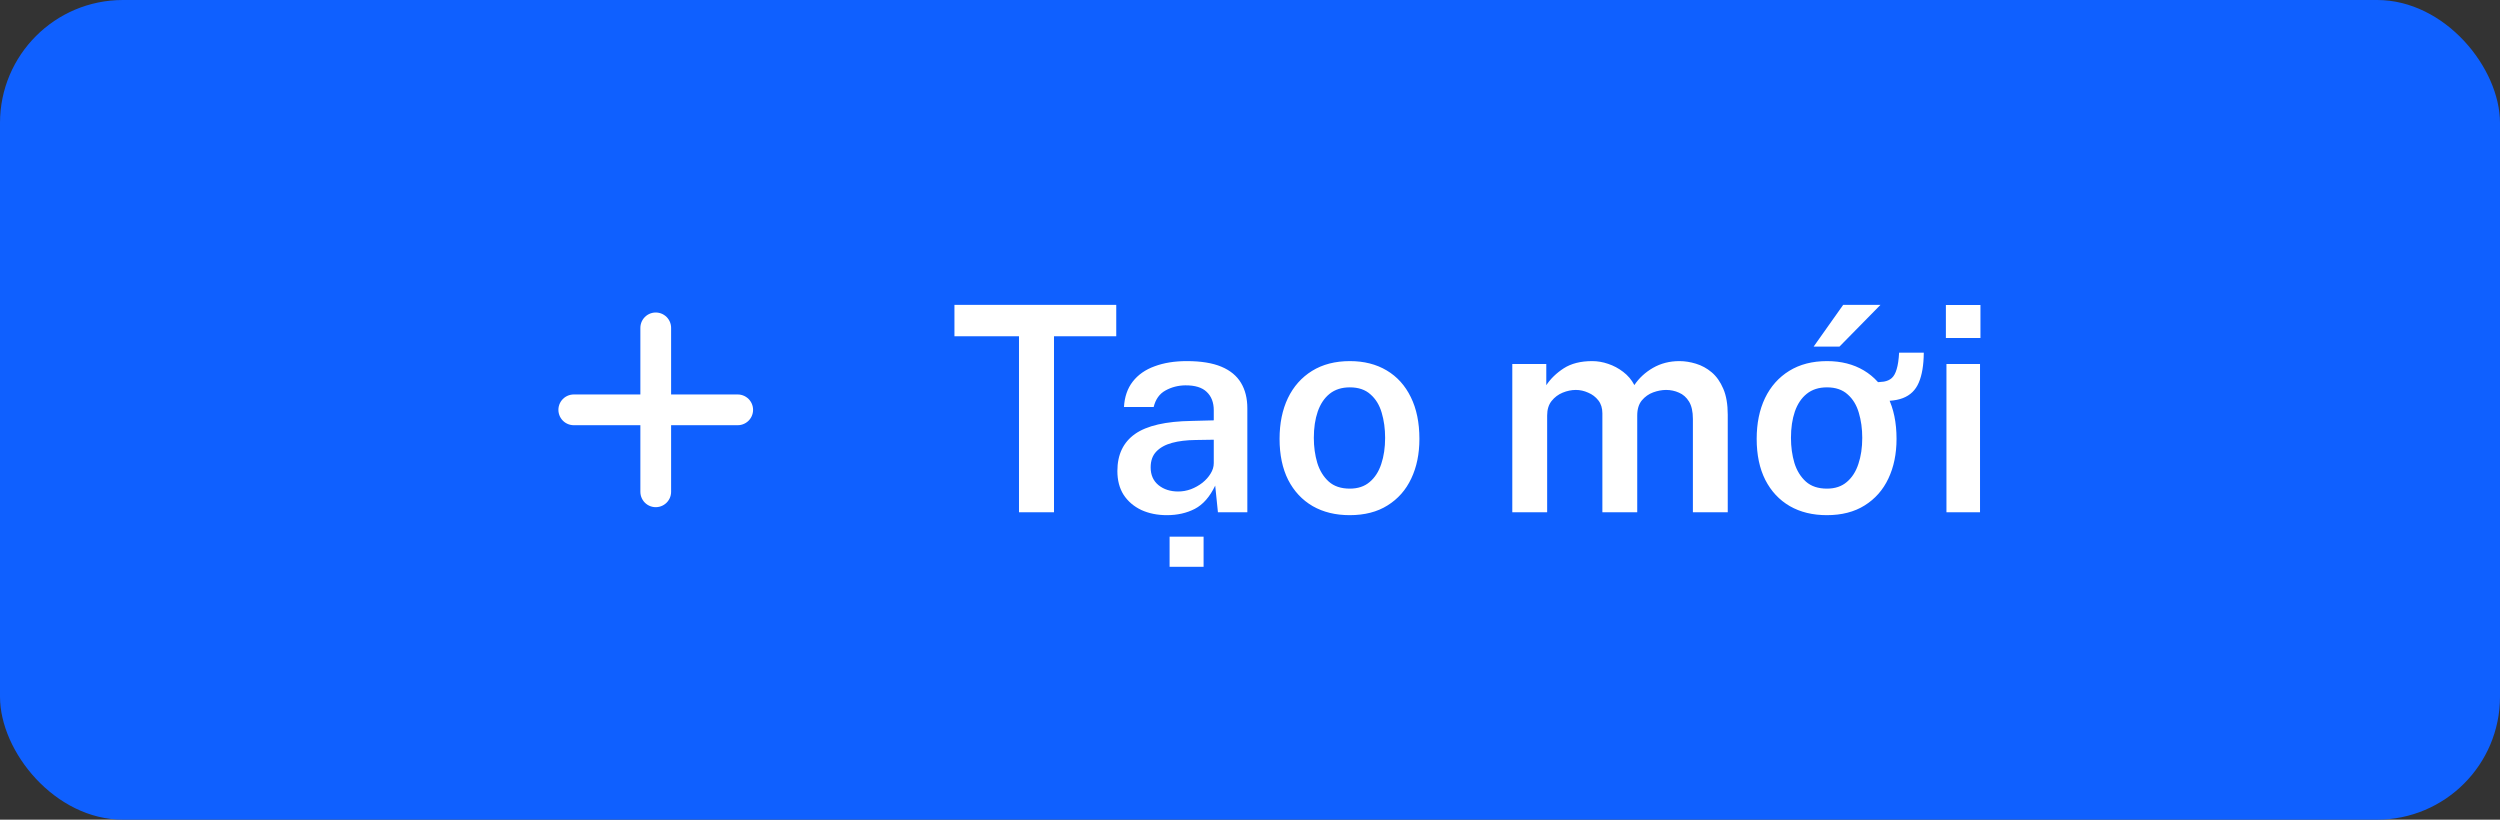  <svg width="122" height="40" viewBox="0 0 122 40" fill="none" xmlns="http://www.w3.org/2000/svg">
  <rect x="0" y="0" width="122" height="40" fill="#333333" stroke="none"/>
  <rect width="122" height="40" rx="6" fill="#0F60FF" />
  <path d="M28 20H32M32 20H36M32 20V24M32 20V16" stroke="white" stroke-width="1.5" stroke-linecap="round" stroke-linejoin="round" />
  <path d="M46.577 16.411V14.878H54.473V16.411H51.435V25H49.727V16.411H46.577ZM56.943 25.14C56.481 25.14 56.065 25.056 55.697 24.888C55.333 24.715 55.046 24.47 54.836 24.153C54.63 23.831 54.528 23.441 54.528 22.984C54.528 22.186 54.815 21.584 55.389 21.178C55.967 20.772 56.889 20.56 58.154 20.541L59.232 20.513V20.023C59.232 19.64 59.117 19.342 58.889 19.127C58.665 18.908 58.315 18.8 57.839 18.805C57.489 18.81 57.167 18.894 56.873 19.057C56.583 19.216 56.392 19.484 56.299 19.862H54.85C54.878 19.367 55.02 18.954 55.277 18.623C55.538 18.287 55.895 18.037 56.348 17.874C56.8 17.706 57.323 17.622 57.916 17.622C58.606 17.622 59.169 17.713 59.603 17.895C60.037 18.077 60.356 18.341 60.562 18.686C60.767 19.027 60.87 19.44 60.87 19.925V25H59.435L59.302 23.698C59.04 24.244 58.709 24.622 58.308 24.832C57.911 25.037 57.456 25.14 56.943 25.14ZM57.496 23.985C57.706 23.985 57.913 23.948 58.119 23.873C58.324 23.794 58.511 23.689 58.679 23.558C58.847 23.423 58.98 23.273 59.078 23.11C59.18 22.947 59.232 22.776 59.232 22.599V21.458L58.343 21.472C57.904 21.477 57.521 21.523 57.195 21.612C56.868 21.701 56.611 21.843 56.425 22.039C56.243 22.23 56.152 22.487 56.152 22.809C56.152 23.178 56.28 23.467 56.537 23.677C56.793 23.882 57.113 23.985 57.496 23.985ZM57.076 27.66V26.19H58.735V27.66H57.076ZM65.865 25.14C65.175 25.14 64.573 24.993 64.059 24.699C63.546 24.4 63.147 23.973 62.862 23.418C62.583 22.863 62.443 22.195 62.443 21.416C62.443 20.66 62.578 19.997 62.849 19.428C63.124 18.859 63.518 18.415 64.031 18.098C64.545 17.781 65.159 17.622 65.873 17.622C66.563 17.622 67.163 17.774 67.671 18.077C68.18 18.38 68.572 18.814 68.847 19.379C69.127 19.944 69.267 20.623 69.267 21.416C69.267 22.149 69.135 22.795 68.868 23.355C68.607 23.91 68.222 24.347 67.713 24.664C67.21 24.981 66.594 25.14 65.865 25.14ZM65.873 23.845C66.264 23.845 66.587 23.738 66.838 23.523C67.095 23.308 67.284 23.014 67.406 22.641C67.531 22.268 67.594 21.843 67.594 21.367C67.594 20.924 67.538 20.515 67.427 20.142C67.319 19.769 67.137 19.47 66.88 19.246C66.629 19.017 66.293 18.903 65.873 18.903C65.476 18.903 65.147 19.008 64.885 19.218C64.629 19.423 64.435 19.713 64.305 20.086C64.178 20.455 64.115 20.882 64.115 21.367C64.115 21.806 64.171 22.214 64.284 22.592C64.4 22.965 64.587 23.269 64.844 23.502C65.1 23.731 65.443 23.845 65.873 23.845ZM73.8 25V17.762H75.459V18.798C75.669 18.481 75.954 18.205 76.313 17.972C76.677 17.739 77.139 17.622 77.699 17.622C77.956 17.622 78.215 17.666 78.476 17.755C78.742 17.844 78.987 17.974 79.211 18.147C79.44 18.32 79.622 18.534 79.757 18.791C79.986 18.45 80.289 18.17 80.667 17.951C81.05 17.732 81.479 17.622 81.955 17.622C82.216 17.622 82.485 17.664 82.76 17.748C83.04 17.832 83.297 17.972 83.53 18.168C83.763 18.364 83.952 18.632 84.097 18.973C84.242 19.309 84.314 19.731 84.314 20.24V25H82.613V20.443C82.613 20.084 82.55 19.801 82.424 19.596C82.298 19.391 82.135 19.246 81.934 19.162C81.738 19.073 81.528 19.029 81.304 19.029C81.103 19.029 80.893 19.069 80.674 19.148C80.459 19.227 80.275 19.358 80.121 19.54C79.972 19.722 79.897 19.967 79.897 20.275V25H78.196V20.17C78.196 19.918 78.131 19.708 78 19.54C77.869 19.372 77.704 19.246 77.503 19.162C77.307 19.073 77.106 19.029 76.901 19.029C76.691 19.029 76.476 19.073 76.257 19.162C76.042 19.251 75.863 19.386 75.718 19.568C75.573 19.75 75.501 19.986 75.501 20.275V25H73.8ZM89.947 14.878H91.767L89.765 16.915H88.505L89.947 14.878ZM89.149 25.14C88.458 25.14 87.856 24.993 87.343 24.699C86.829 24.4 86.43 23.973 86.146 23.418C85.866 22.863 85.726 22.195 85.726 21.416C85.726 20.66 85.861 19.997 86.132 19.428C86.407 18.859 86.801 18.415 87.315 18.098C87.828 17.781 88.442 17.622 89.156 17.622C89.846 17.622 90.446 17.774 90.955 18.077C91.463 18.38 91.855 18.814 92.131 19.379C92.411 19.944 92.551 20.623 92.551 21.416C92.551 22.149 92.418 22.795 92.152 23.355C91.89 23.91 91.505 24.347 90.997 24.664C90.493 24.981 89.877 25.14 89.149 25.14ZM89.156 23.845C89.548 23.845 89.87 23.738 90.122 23.523C90.378 23.308 90.567 23.014 90.689 22.641C90.815 22.268 90.878 21.843 90.878 21.367C90.878 20.924 90.822 20.515 90.71 20.142C90.602 19.769 90.42 19.47 90.164 19.246C89.912 19.017 89.576 18.903 89.156 18.903C88.759 18.903 88.43 19.008 88.169 19.218C87.912 19.423 87.718 19.713 87.588 20.086C87.462 20.455 87.399 20.882 87.399 21.367C87.399 21.806 87.455 22.214 87.567 22.592C87.683 22.965 87.87 23.269 88.127 23.502C88.383 23.731 88.726 23.845 89.156 23.845ZM93.881 17.209C93.876 17.82 93.794 18.308 93.636 18.672C93.482 19.036 93.223 19.288 92.859 19.428C92.495 19.568 91.998 19.603 91.368 19.533V18.651C91.592 18.656 91.781 18.646 91.935 18.623C92.093 18.595 92.222 18.537 92.32 18.448C92.422 18.355 92.502 18.21 92.558 18.014C92.618 17.818 92.658 17.55 92.677 17.209H93.881ZM96.625 17.762V25H94.987V17.762H96.625ZM96.646 14.885V16.495H94.959V14.885H96.646Z" fill="white" />
</svg>